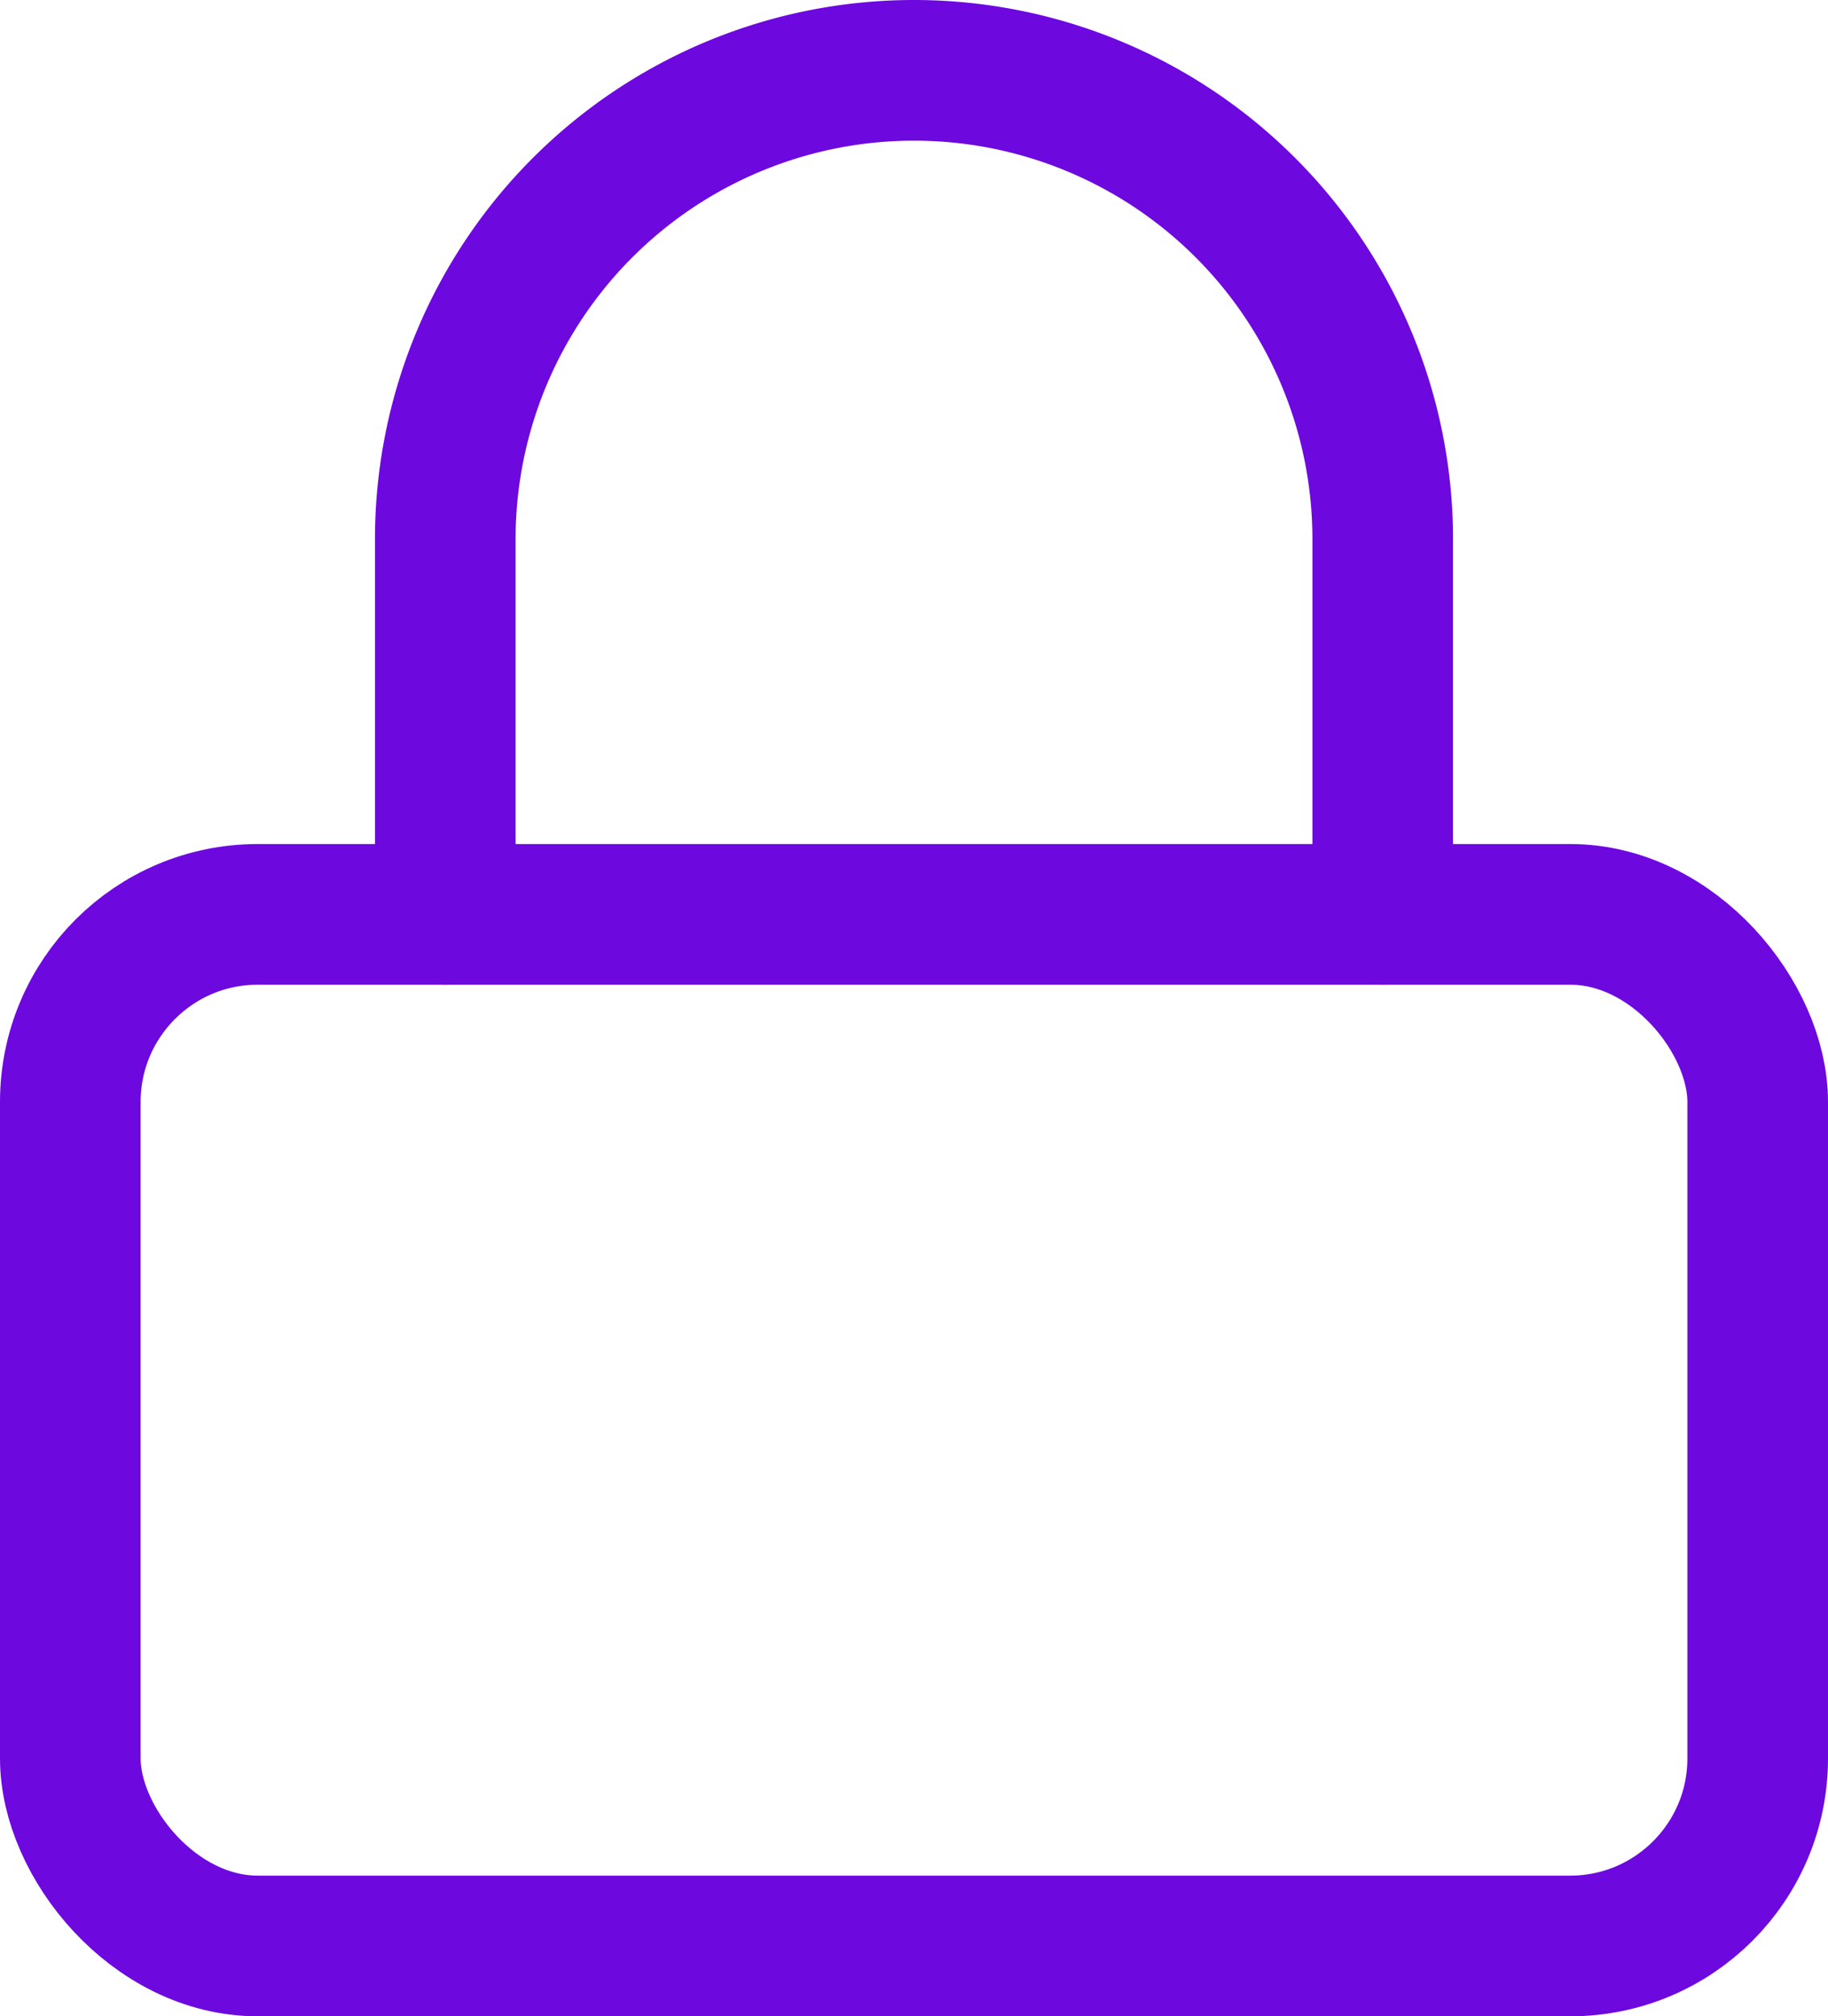 <svg xmlns="http://www.w3.org/2000/svg" width="19.5" height="21.5" viewBox="0 0 19.5 21.5">
  <g id="lock" transform="translate(-2.25 -1.25)">
    <rect id="Rectangle_1589" data-name="Rectangle 1589" width="18" height="11" rx="2" transform="translate(3 11)" fill="none" stroke="#6d08df" stroke-linecap="round" stroke-linejoin="round" stroke-width="1.5"/>
    <path id="Path_2596" data-name="Path 2596" d="M7,11V7A5,5,0,0,1,17,7v4" fill="none" stroke="#6d08df" stroke-linecap="round" stroke-linejoin="round" stroke-width="1.5"/>
  </g>
</svg>
